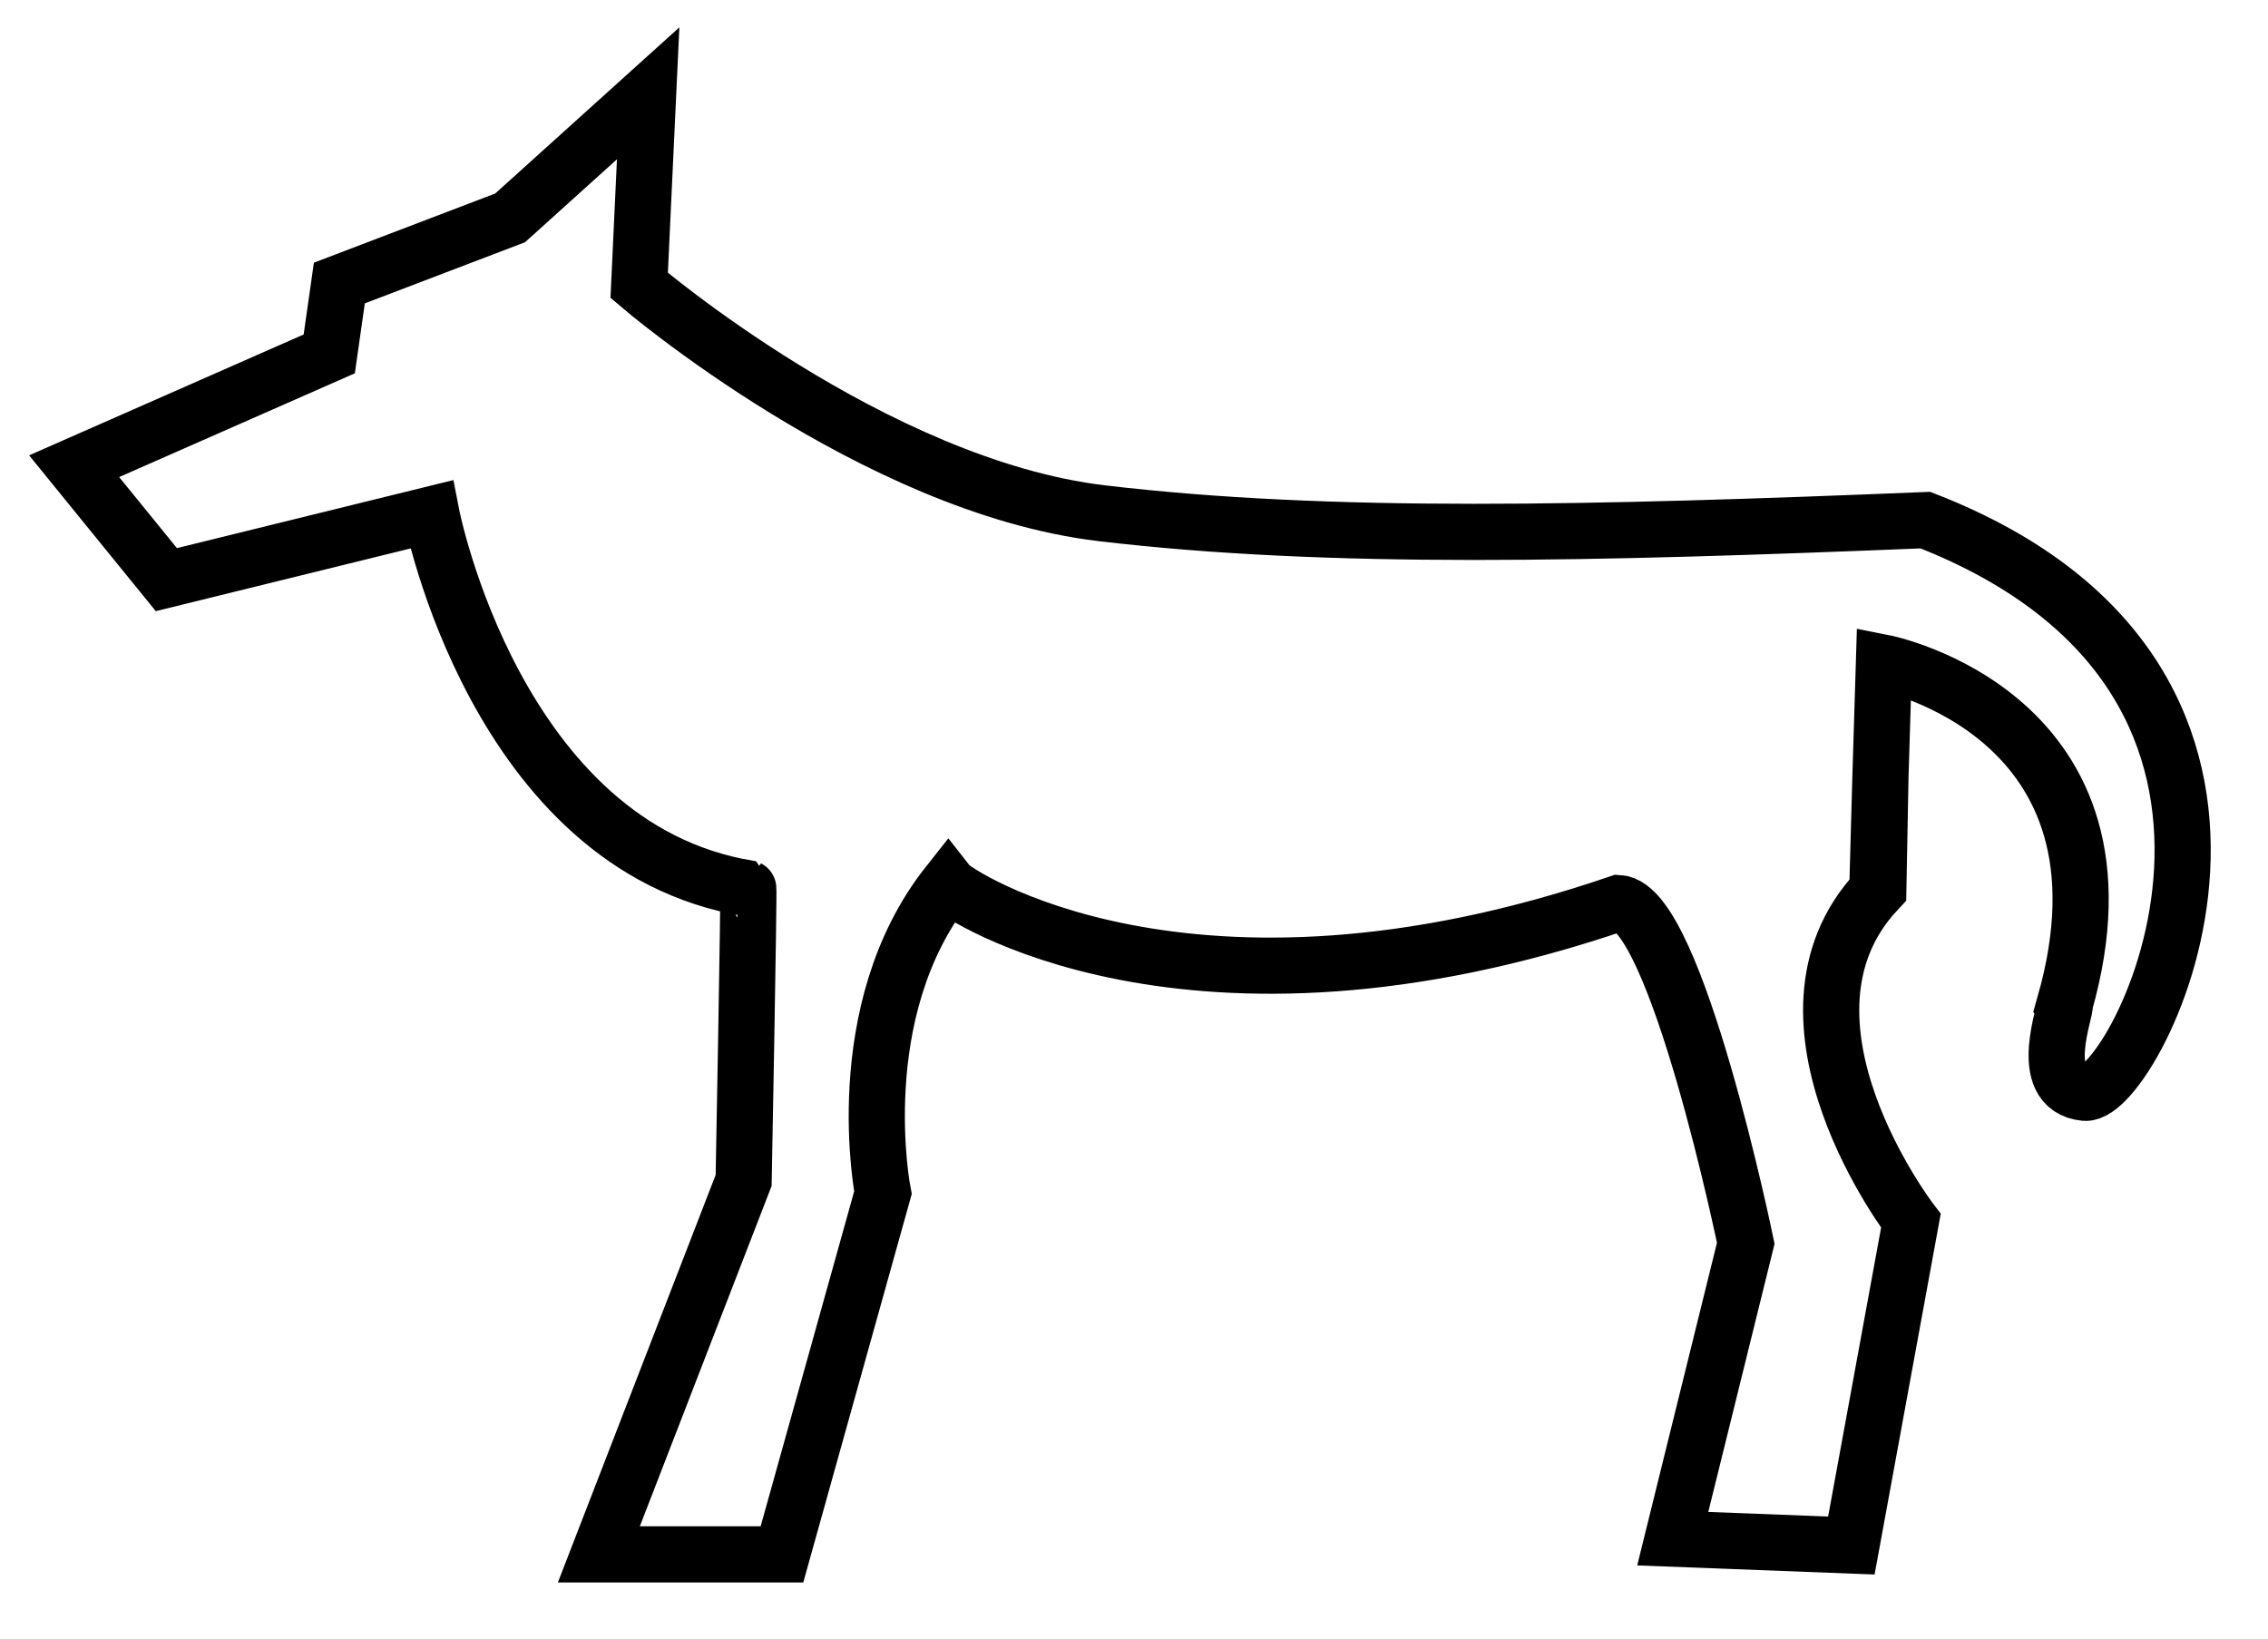 <?xml version="1.0" ?>
<!DOCTYPE svg  PUBLIC '-//W3C//DTD SVG 1.1//EN'  'http://www.w3.org/Graphics/SVG/1.1/DTD/svg11.dtd'>
<svg width="2019px" height="1459px" viewBox="0 0 2019 1459" enable-background="new 0 0 512 512" id="wolf" version="1.1" xml:space="preserve" xmlns="http://www.w3.org/2000/svg" xmlns:xlink="http://www.w3.org/1999/xlink">
<path fill-rule="evenodd"  stroke="rgb(0, 0, 0)" stroke-width="50px" stroke-linecap="butt" stroke-linejoin="miter" fill="none"
 d="M1714.000,463.1 C1416.943,475.168 1184.143,481.008 981.000,457.000 C777.857,432.992 569.000,254.1 569.000,254.1 L577.000,83.1 L454.1,194.000 L302.1,252.000 L293.1,315.1 L66.000,415.1 L148.1,516.1 L384.1,458.000 C384.1,458.000 441.590,754.090 666.1,791.000 C666.921,791.345 662.000,1051.000 662.000,1051.000 L533.1,1384.000 L696.1,1384.000 L786.000,1062.000 C786.000,1062.000 754.173,900.540 844.000,787.000 C851.187,796.303 1059.070,934.543 1441.000,804.1 C1492.371,807.234 1554.1,1107.000 1554.1,1107.000 L1489.1,1370.000 L1648.1,1376.1 L1701.1,1087.000 C1701.1,1087.000 1563.908,907.840 1671.000,793.1 C1670.884,791.836 1677.1,590.1 1677.1,590.1 C1677.1,590.1 1911.309,636.336 1838.000,894.1 C1840.631,896.810 1811.065,968.783 1856.000,973.000 C1900.935,977.217 2089.229,609.178 1714.000,463.1 Z"/>
</svg>
